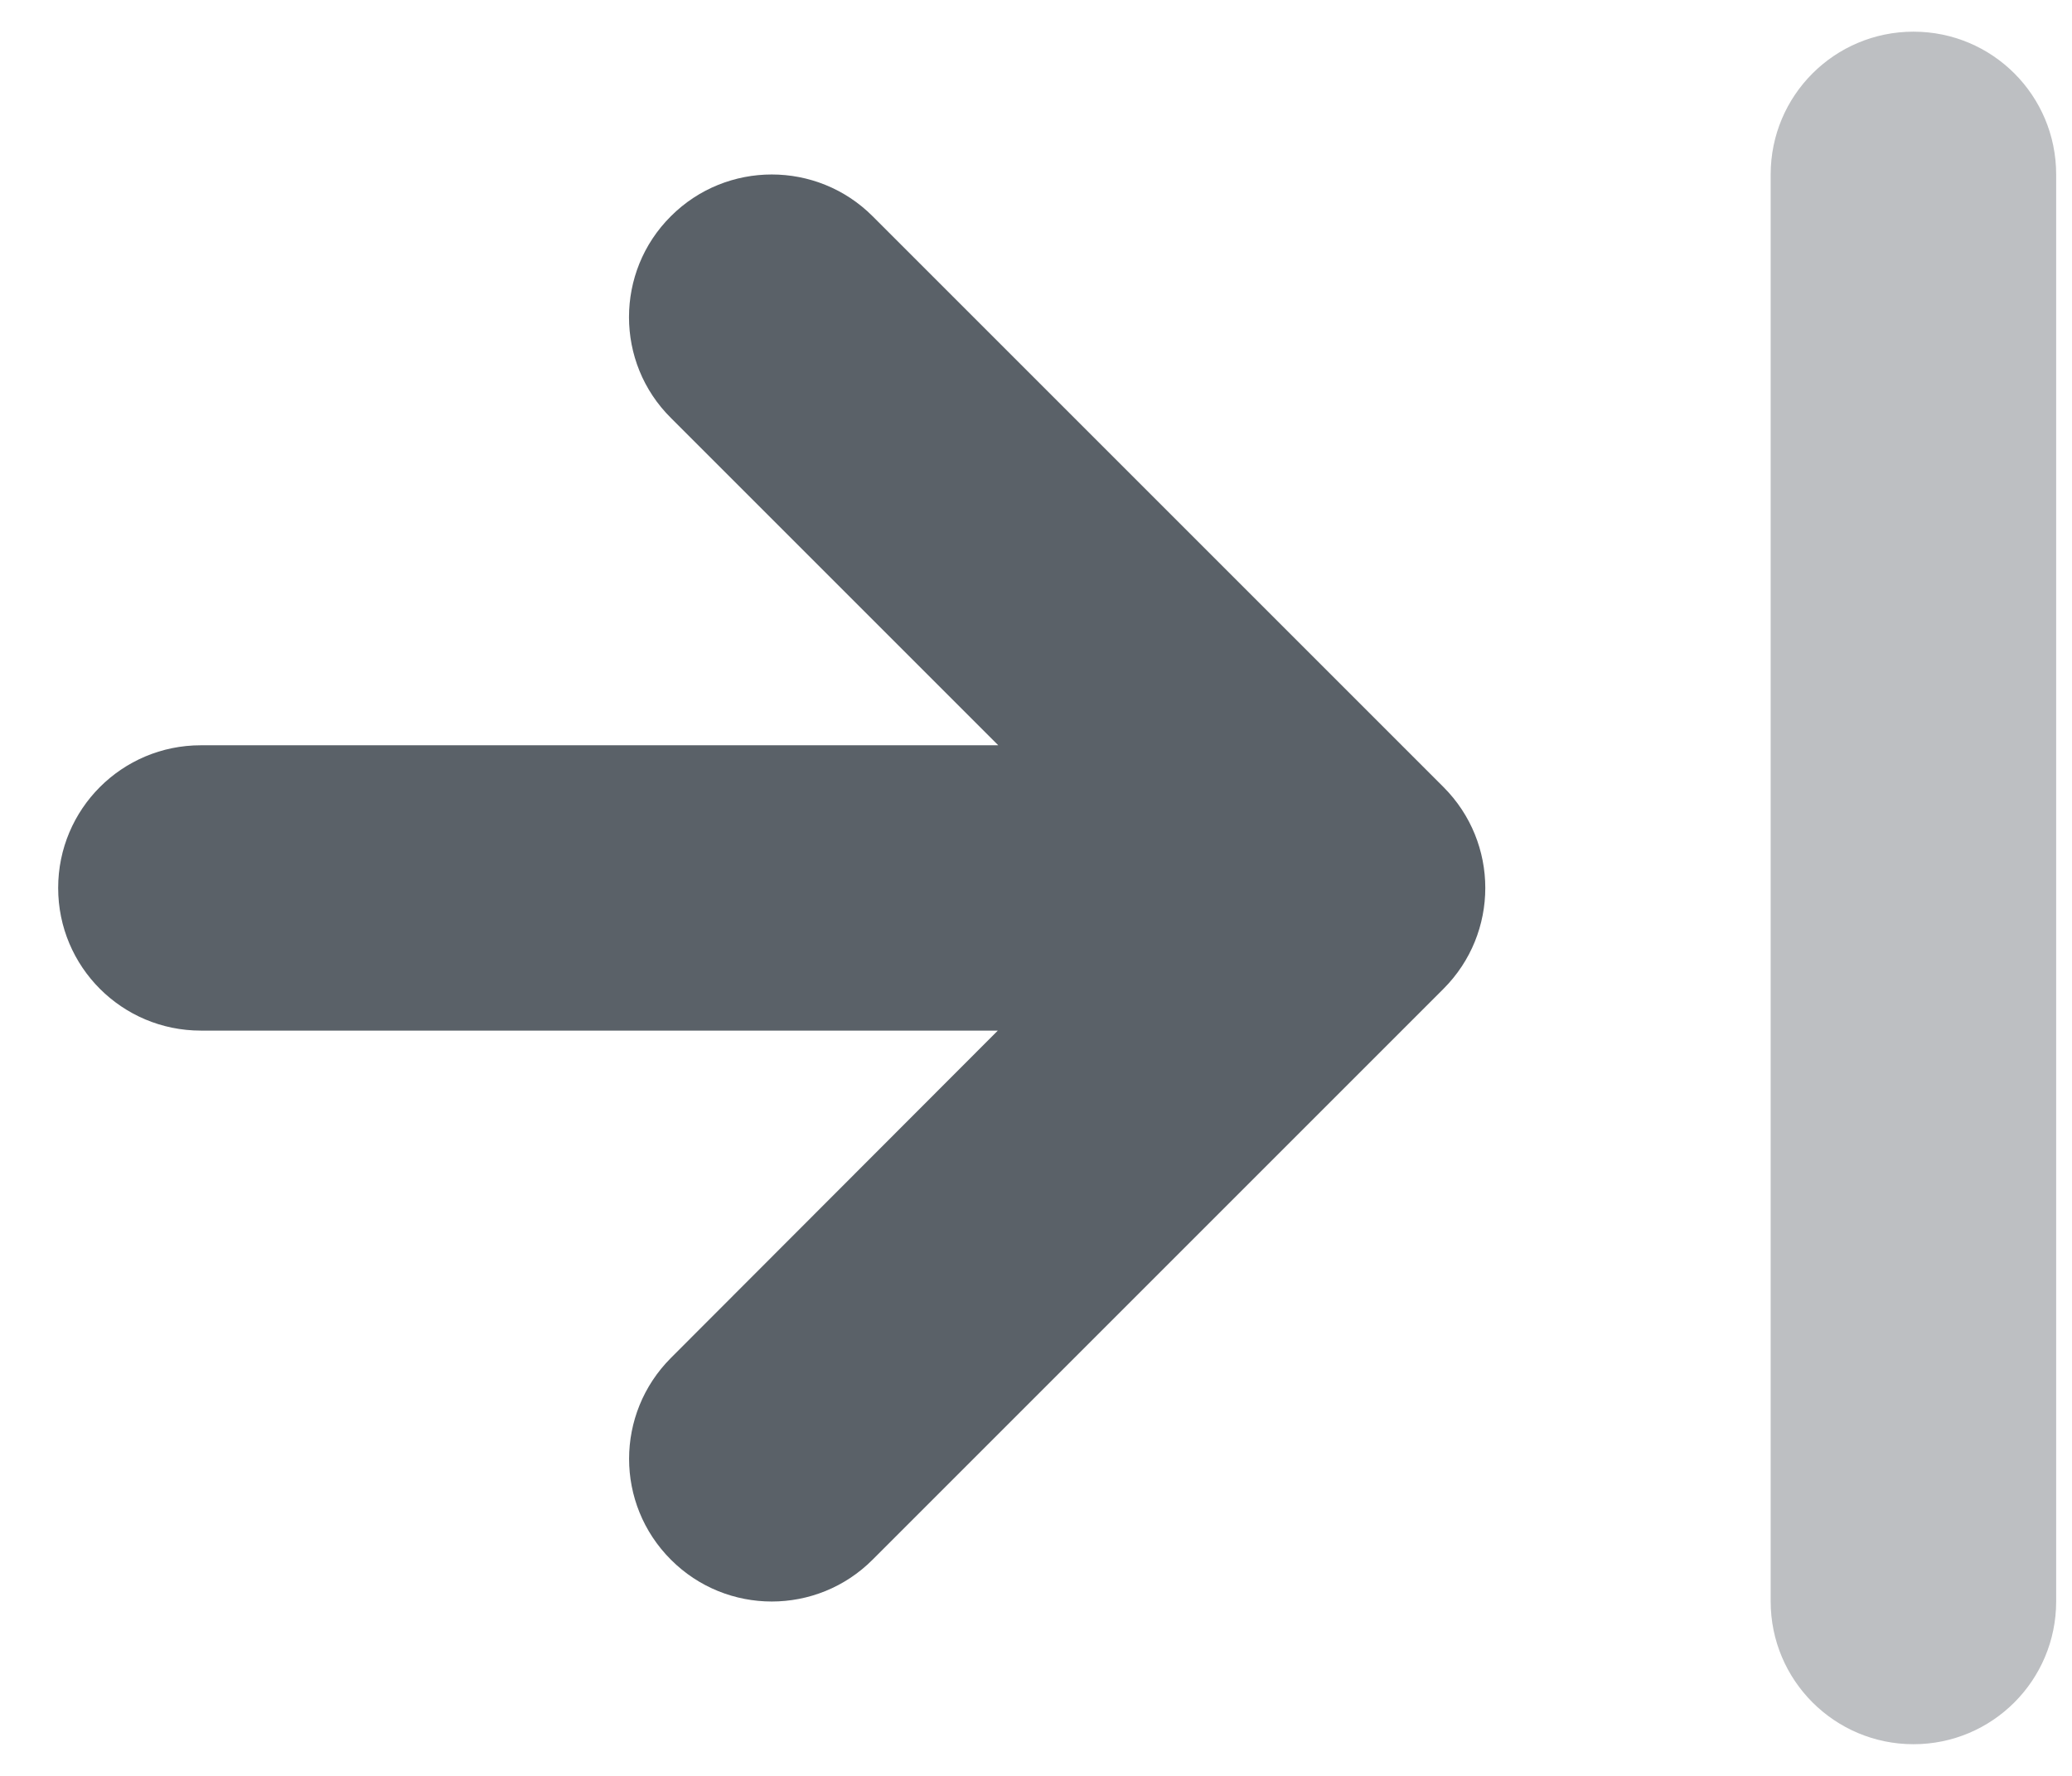 <svg width="14" height="12" viewBox="0 0 14 12" fill="none" xmlns="http://www.w3.org/2000/svg">
<g id="Group">
<path id="Vector" d="M4.533 9.176L6.742 6.964L1.357 6.964C0.824 6.964 0.393 6.533 0.393 6C0.393 5.467 0.824 5.036 1.357 5.036L6.745 5.036L4.534 2.825C4.344 2.637 4.25 2.39 4.25 2.143C4.25 1.896 4.344 1.649 4.533 1.461C4.909 1.085 5.52 1.085 5.896 1.461L9.753 5.318C10.13 5.695 10.13 6.305 9.753 6.682L5.896 10.539C5.52 10.916 4.909 10.916 4.533 10.539C4.156 10.162 4.157 9.553 4.533 9.176Z" fill="#5A6168"/>
<path id="Vector_2" opacity="0.4" d="M12.929 11.786C13.462 11.786 13.893 11.354 13.893 10.821L13.893 1.179C13.893 0.645 13.462 0.214 12.929 0.214C12.396 0.214 11.964 0.645 11.964 1.179L11.964 10.821C11.964 11.354 12.396 11.786 12.929 11.786Z" fill="#5A6168"/>
</g>
</svg>
